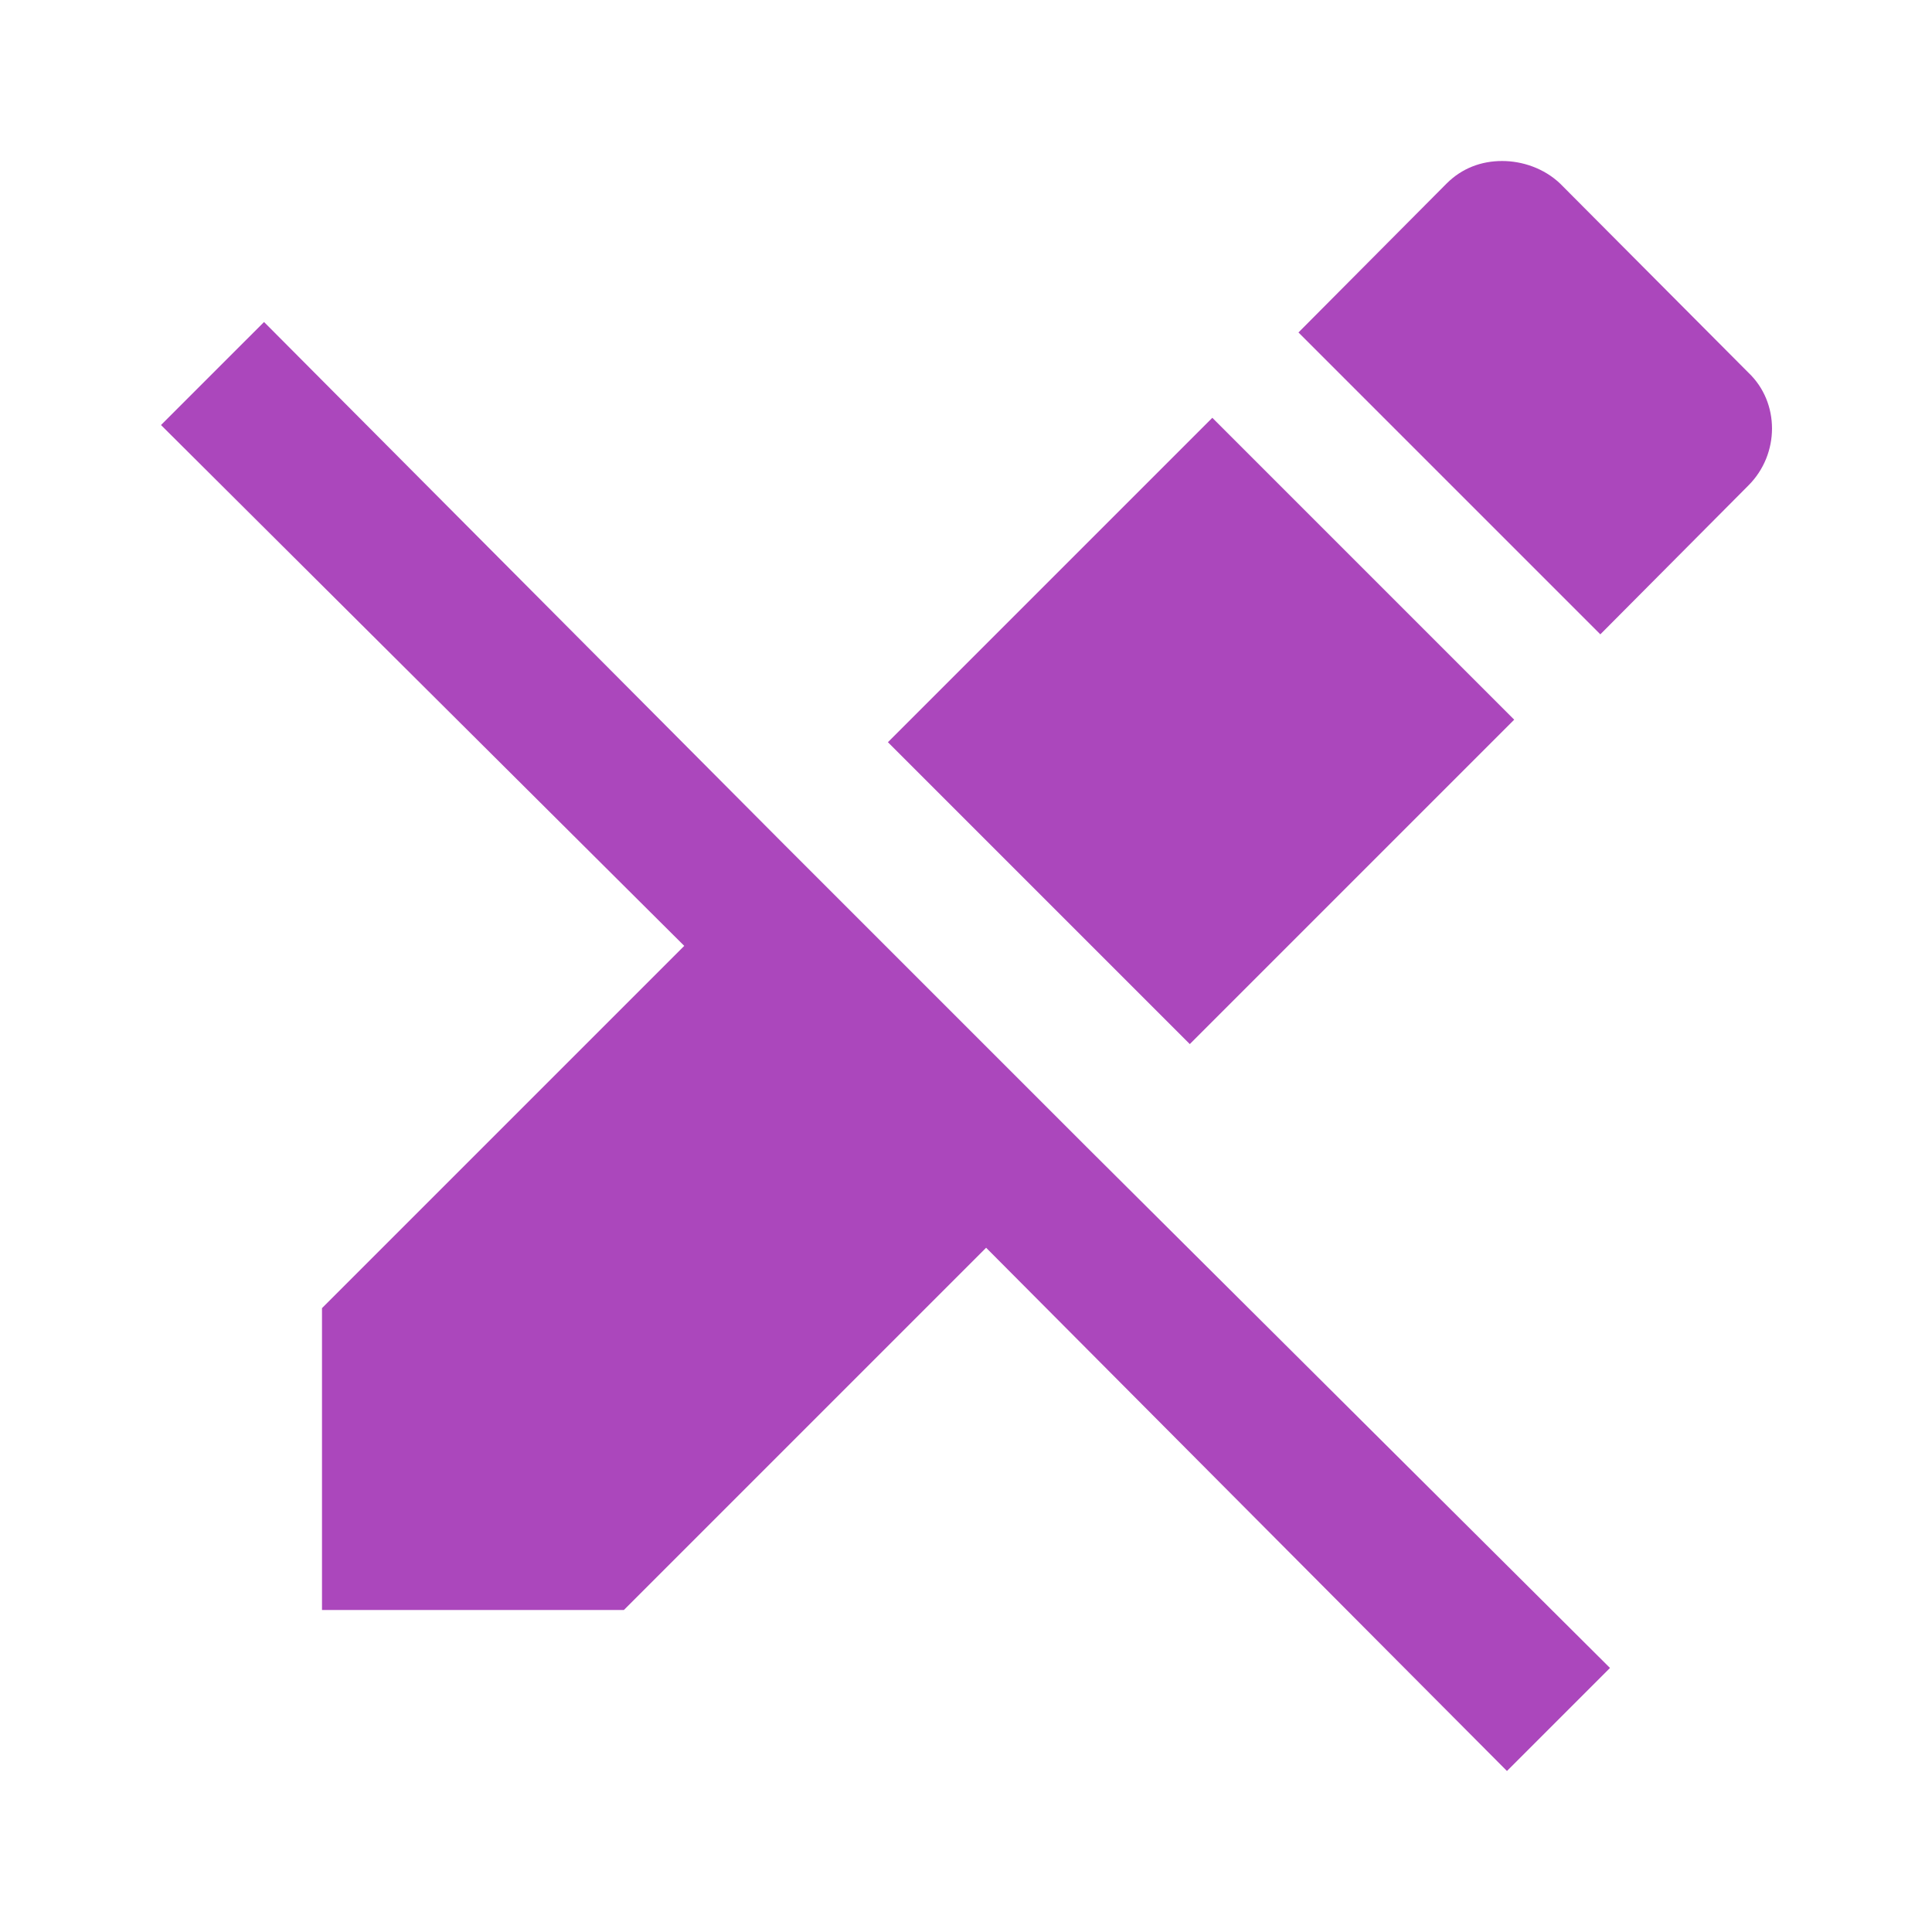 <svg xmlns="http://www.w3.org/2000/svg" width="16" height="16" fill="#AB47BC" viewBox="0 0 24 24">
  <path
      d="M18.66 2c-.26 0-.5.09-.69.28l-1.84 1.85 3.75 3.75 1.84-1.85c.39-.39.39-1.03 0-1.4l-2.34-2.35c-.2-.19-.47-.28-.72-.28M3.28 4 2 5.28l6.5 6.47-4.5 4.5V20h3.75l4.5-4.5 6.47 6.5L20 20.72l-6.5-6.47-3.75-3.75zm11.78 1.19-4.03 4.03 3.75 3.75 4.03-4.03z"/>
</svg>